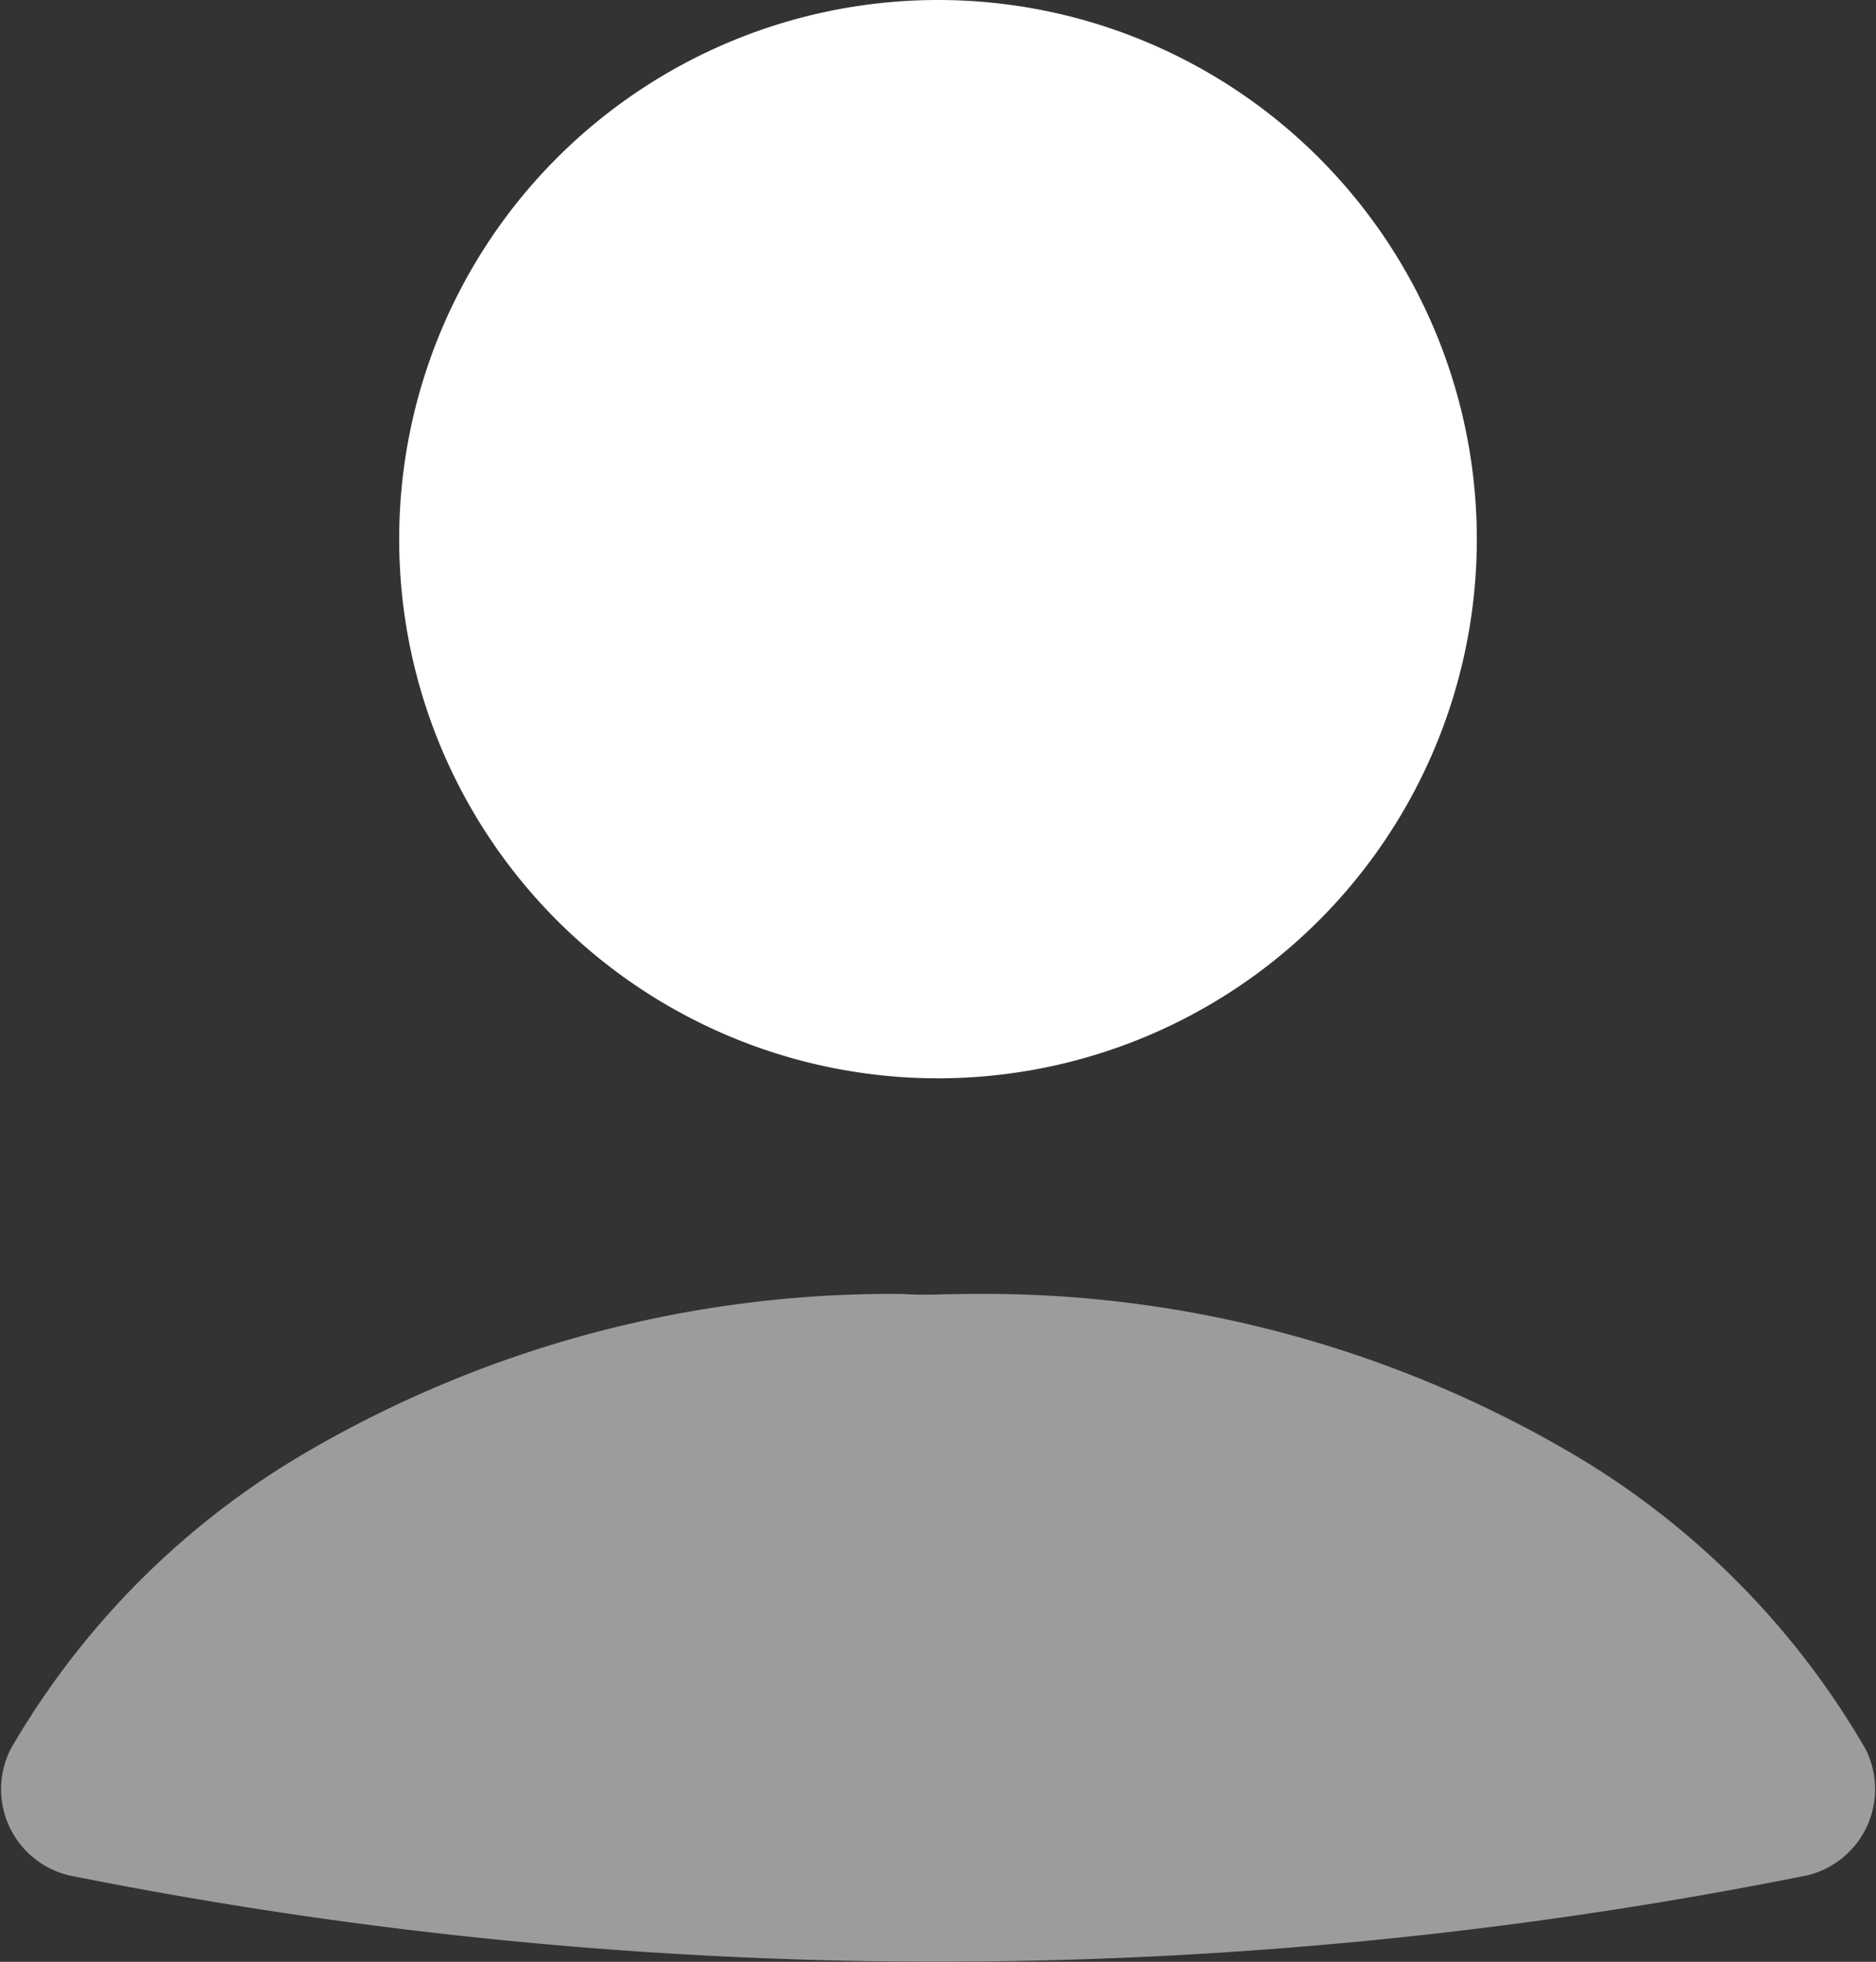 <svg xmlns="http://www.w3.org/2000/svg" width="21.05" height="22" viewBox="0 0 21.05 22">
  <rect x="0" y="0" width="21.05" height="22" fill="#333333" stroke="none"/>
  <g id="Group_20024" data-name="Group 20024" transform="translate(-13943.376 10395.334)">
    <path id="Path_72779" data-name="Path 72779" d="M1108.249,2.666a6.046,6.046,0,1,1-6.046,6.046,6.046,6.046,0,0,1,6.046-6.046" transform="translate(12845.652 -10398)" fill="#fff"/>
    <path id="Path_72780" data-name="Path 72780" d="M1060.643,210.236a9.169,9.169,0,0,0-3.362-3.352,13.021,13.021,0,0,0-6.625-1.749q-.209,0-.418.006t-.418-.006a13.02,13.02,0,0,0-6.625,1.749,9.167,9.167,0,0,0-3.362,3.352.994.994,0,0,0,.734,1.435,49.614,49.614,0,0,0,19.342,0,.994.994,0,0,0,.734-1.435" transform="translate(12903.664 -10585.959)" fill="#9c9c9c" fill-rule="evenodd"/>
  </g>
</svg>
